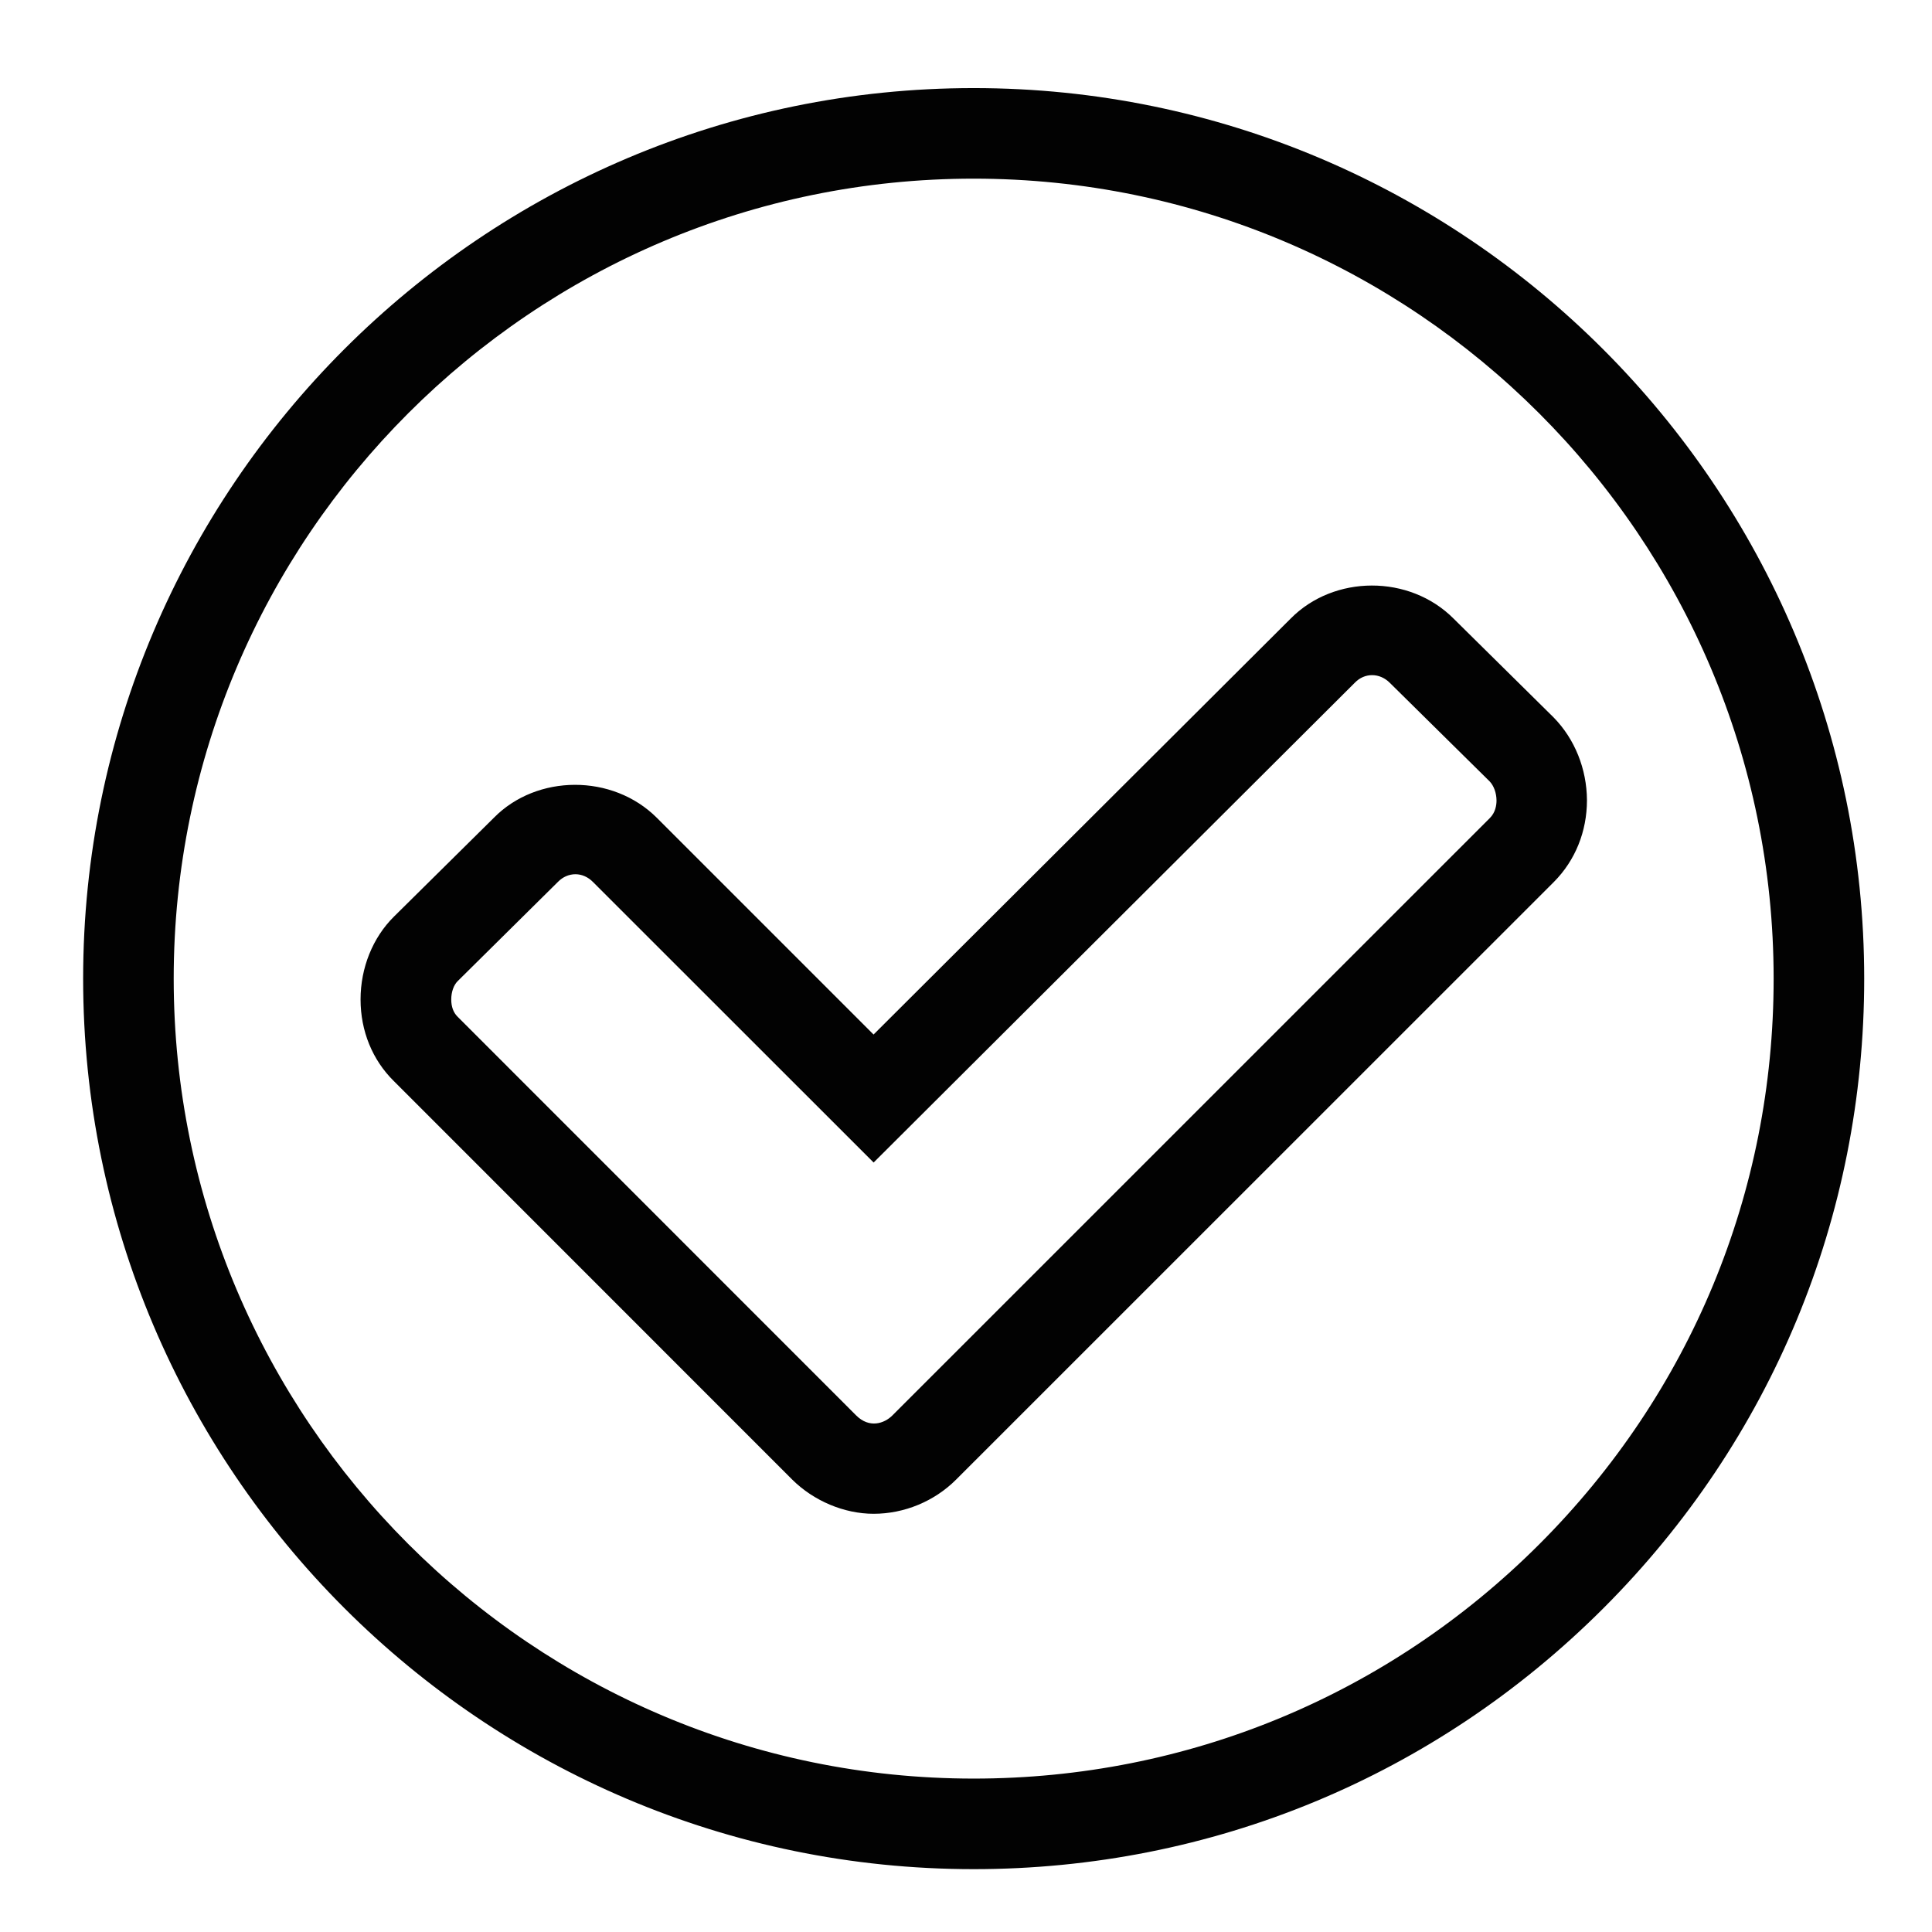 <?xml version="1.0" encoding="utf-8"?>
<!-- Generator: Adobe Illustrator 15.1.0, SVG Export Plug-In . SVG Version: 6.00 Build 0)  -->
<!DOCTYPE svg PUBLIC "-//W3C//DTD SVG 1.1//EN" "http://www.w3.org/Graphics/SVG/1.1/DTD/svg11.dtd">
<svg version="1.1" id="Layer_1" xmlns="http://www.w3.org/2000/svg" xmlns:xlink="http://www.w3.org/1999/xlink" x="0px" y="0px"
	 width="32px" height="32px" viewBox="0 0 32 32" enable-background="new 0 0 32 32" xml:space="preserve">
<g>
	<path fill="#020202" d="M16.127,30.959c-8.133,0-14.75-6.617-14.75-14.75c0-8.133,6.617-14.75,14.75-14.75
		c8.133,0,14.75,6.617,14.75,14.75c0.001,3.938-1.533,7.642-4.32,10.429C23.771,29.424,20.066,30.959,16.127,30.959z M16.127,2.959
		c-7.306,0-13.25,5.944-13.25,13.25c0,7.306,5.944,13.25,13.25,13.25c3.538,0,6.866-1.379,9.369-3.882
		c2.504-2.504,3.882-5.83,3.881-9.368C29.377,8.903,23.433,2.959,16.127,2.959z M14.47,25.073c-0.487,0-0.991-0.212-1.348-0.566
		l-6.6-6.602c-0.353-0.348-0.55-0.828-0.55-1.351c0-0.523,0.201-1.023,0.552-1.371l1.658-1.64c0.709-0.72,1.963-0.731,2.698,0.003
		l3.589,3.589l6.908-6.889c0.716-0.726,1.968-0.735,2.701,0.002l1.655,1.635c0.351,0.358,0.549,0.854,0.552,1.37
		c0,0.518-0.193,0.997-0.546,1.353l-9.901,9.899C15.478,24.866,14.979,25.073,14.47,25.073z M9.531,14.48
		c-0.106,0-0.208,0.044-0.287,0.124L7.581,16.25c-0.067,0.066-0.107,0.181-0.107,0.305c0,0.12,0.036,0.217,0.106,0.286l6.602,6.604
		c0.217,0.216,0.464,0.134,0.599-0.001l9.897-9.896c0.09-0.091,0.109-0.208,0.109-0.29c-0.001-0.124-0.044-0.243-0.114-0.316
		l-1.651-1.63c-0.172-0.174-0.421-0.169-0.579-0.007l-7.973,7.95l-4.649-4.647C9.739,14.525,9.636,14.48,9.531,14.48z"/>
</g>
</svg>
